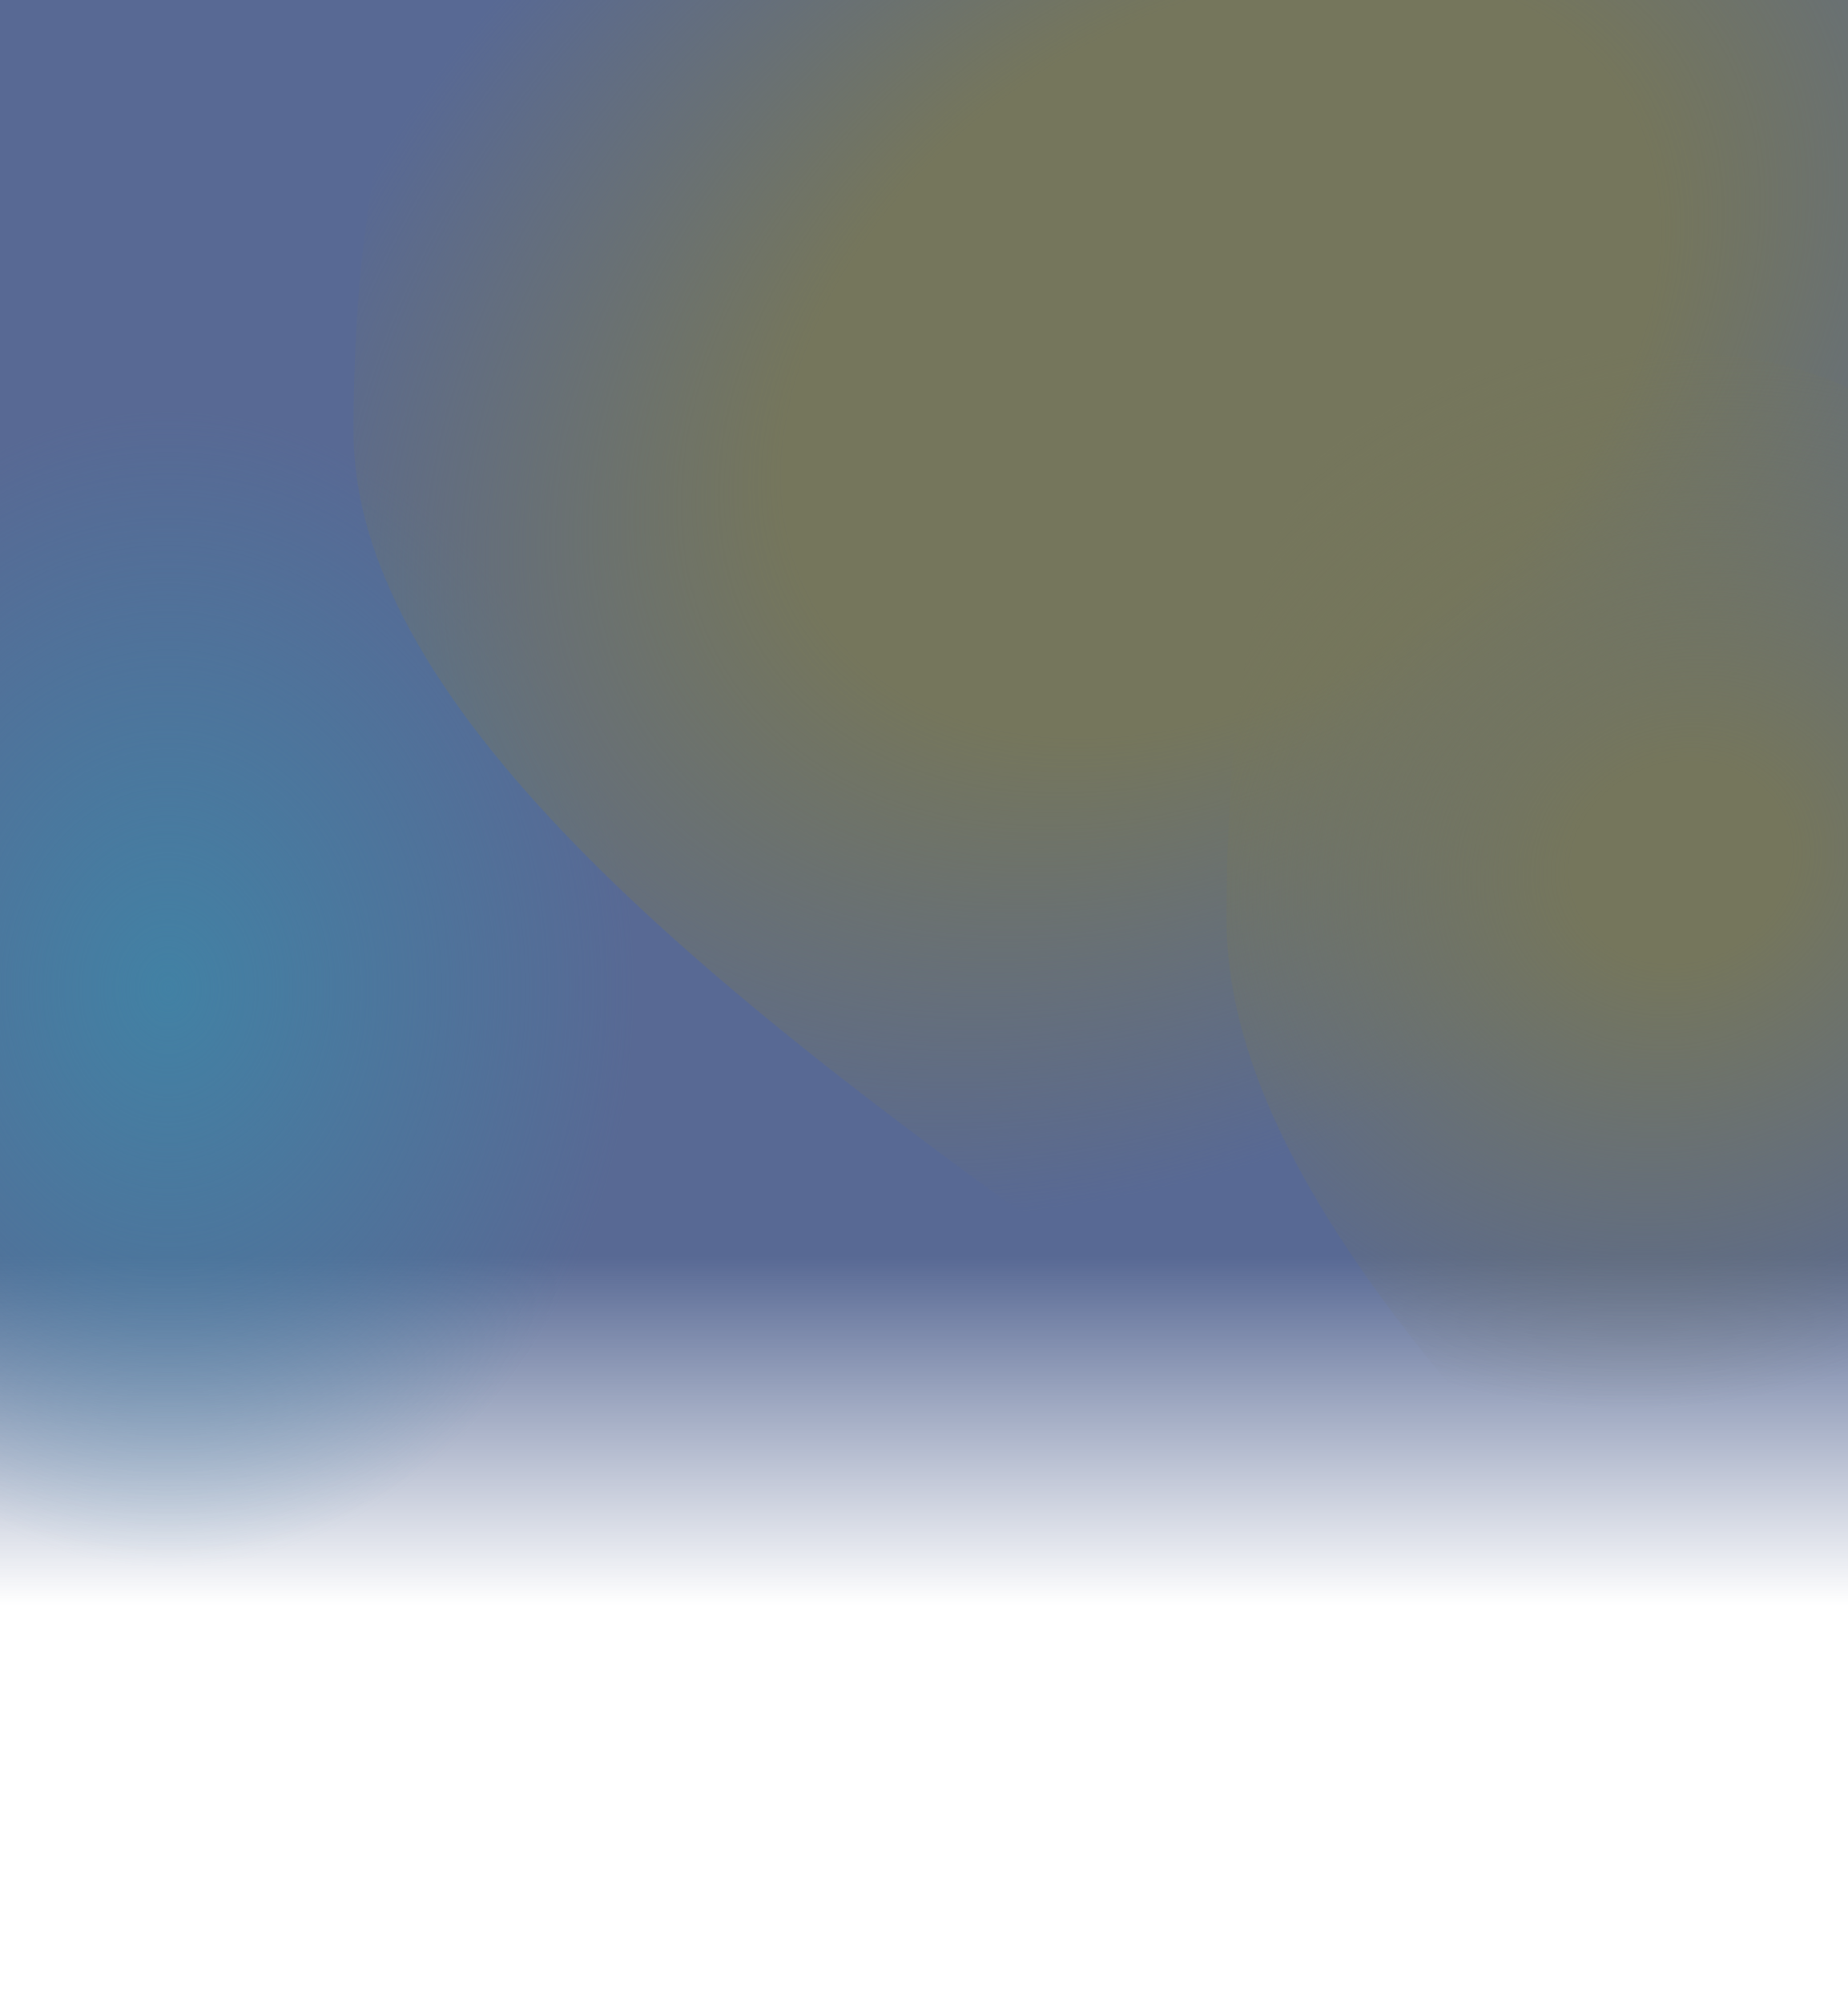 <svg width="430" height="466" viewBox="0 0 430 466" fill="none" xmlns="http://www.w3.org/2000/svg" preserveAspectRatio="xMidYMid meet">
<g filter="url(#filter0_fn_13_70)">
<rect x="-11.869" y="-0.618" width="448.699" height="450.618" fill="url(#paint0_linear_13_70)"/>
<ellipse cx="39.311" cy="229.951" rx="135.311" ry="169.201" fill="url(#paint1_radial_13_70)"/>
<path d="M459.508 100.362C459.508 166.019 385.296 244.729 259.289 297.456C169.615 234.183 82.26 166.019 82.26 100.362C82.26 34.706 95.621 -65.196 199.795 -65.196C346.567 -78.324 447.988 -65.196 459.508 100.362Z" fill="url(#paint2_radial_13_70)"/>
<path d="M483 213.877C483 265.083 444.127 326.469 378.123 367.591C331.151 318.244 285.394 265.083 285.394 213.877C285.394 162.671 292.392 84.757 346.96 84.757C423.84 74.519 476.966 84.757 483 213.877Z" fill="url(#paint3_radial_13_70)"/>
</g>
<defs>
<filter id="filter0_fn_13_70" x="-112" y="-85" width="611" height="551" filterUnits="userSpaceOnUse" color-interpolation-filters="sRGB">
<feFlood flood-opacity="0" result="BackgroundImageFix"/>
<feBlend mode="normal" in="SourceGraphic" in2="BackgroundImageFix" result="shape"/>
<feGaussianBlur stdDeviation="8" result="effect1_foregroundBlur_13_70"/>
<feTurbulence type="fractalNoise" baseFrequency="10 10" stitchTiles="stitch" numOctaves="3" result="noise" seed="2432" />
<feColorMatrix in="noise" type="luminanceToAlpha" result="alphaNoise" />
<feComponentTransfer in="alphaNoise" result="coloredNoise1">
    <feFuncA type="linear" slope="40" intercept="-1" />
</feComponentTransfer>
<feComposite operator="in" in2="effect1_foregroundBlur_13_70" in="coloredNoise1" result="noise1Clipped" />
<feFlood flood-color="rgba(0, 0, 0, 0.25)" result="color1Flood" />
<feComposite operator="in" in2="noise1Clipped" in="color1Flood" result="color1" />
<feMerge result="effect2_noise_13_70">
<feMergeNode in="effect1_foregroundBlur_13_70" />
<feMergeNode in="color1" />
</feMerge>
</filter>

<!-- Fixed fade-out gradient -->
<linearGradient id="paint0_linear_13_70" gradientUnits="objectBoundingBox" x1="0" y1="0" x2="0" y2="1">
<stop offset="0" stop-color="#586994"/>
<stop offset="65%" stop-color="#586994"/>
<stop offset="83%" stop-color="#586994" stop-opacity="0"/>
</linearGradient>

<radialGradient id="paint1_radial_13_70" cx="0" cy="0" r="1" gradientUnits="userSpaceOnUse" gradientTransform="translate(39.311 229.951) rotate(90) scale(169.201 135.311)">
<stop offset="0" stop-color="#4281A4"/>
<stop offset="80%" stop-color="#4281A4" stop-opacity="0"/>
</radialGradient>

<radialGradient id="paint2_radial_13_70" cx="0" cy="0" r="1" gradientUnits="userSpaceOnUse" gradientTransform="translate(283.719 83.031) rotate(57.429) scale(175.19 248.707)">
<stop offset="0.442" stop-color="#75765C"/>
<stop offset="1" stop-color="#75765C" stop-opacity="0"/>
</radialGradient>

<radialGradient id="paint3_radial_13_70" cx="0" cy="0" r="1" gradientUnits="userSpaceOnUse" gradientTransform="translate(390.92 200.36) rotate(66.778) scale(125.293 142.064)">
<stop offset="0.183" stop-color="#75765C"/>
<stop offset="1" stop-color="#75765C" stop-opacity="0"/>
</radialGradient>
</defs>
</svg>
